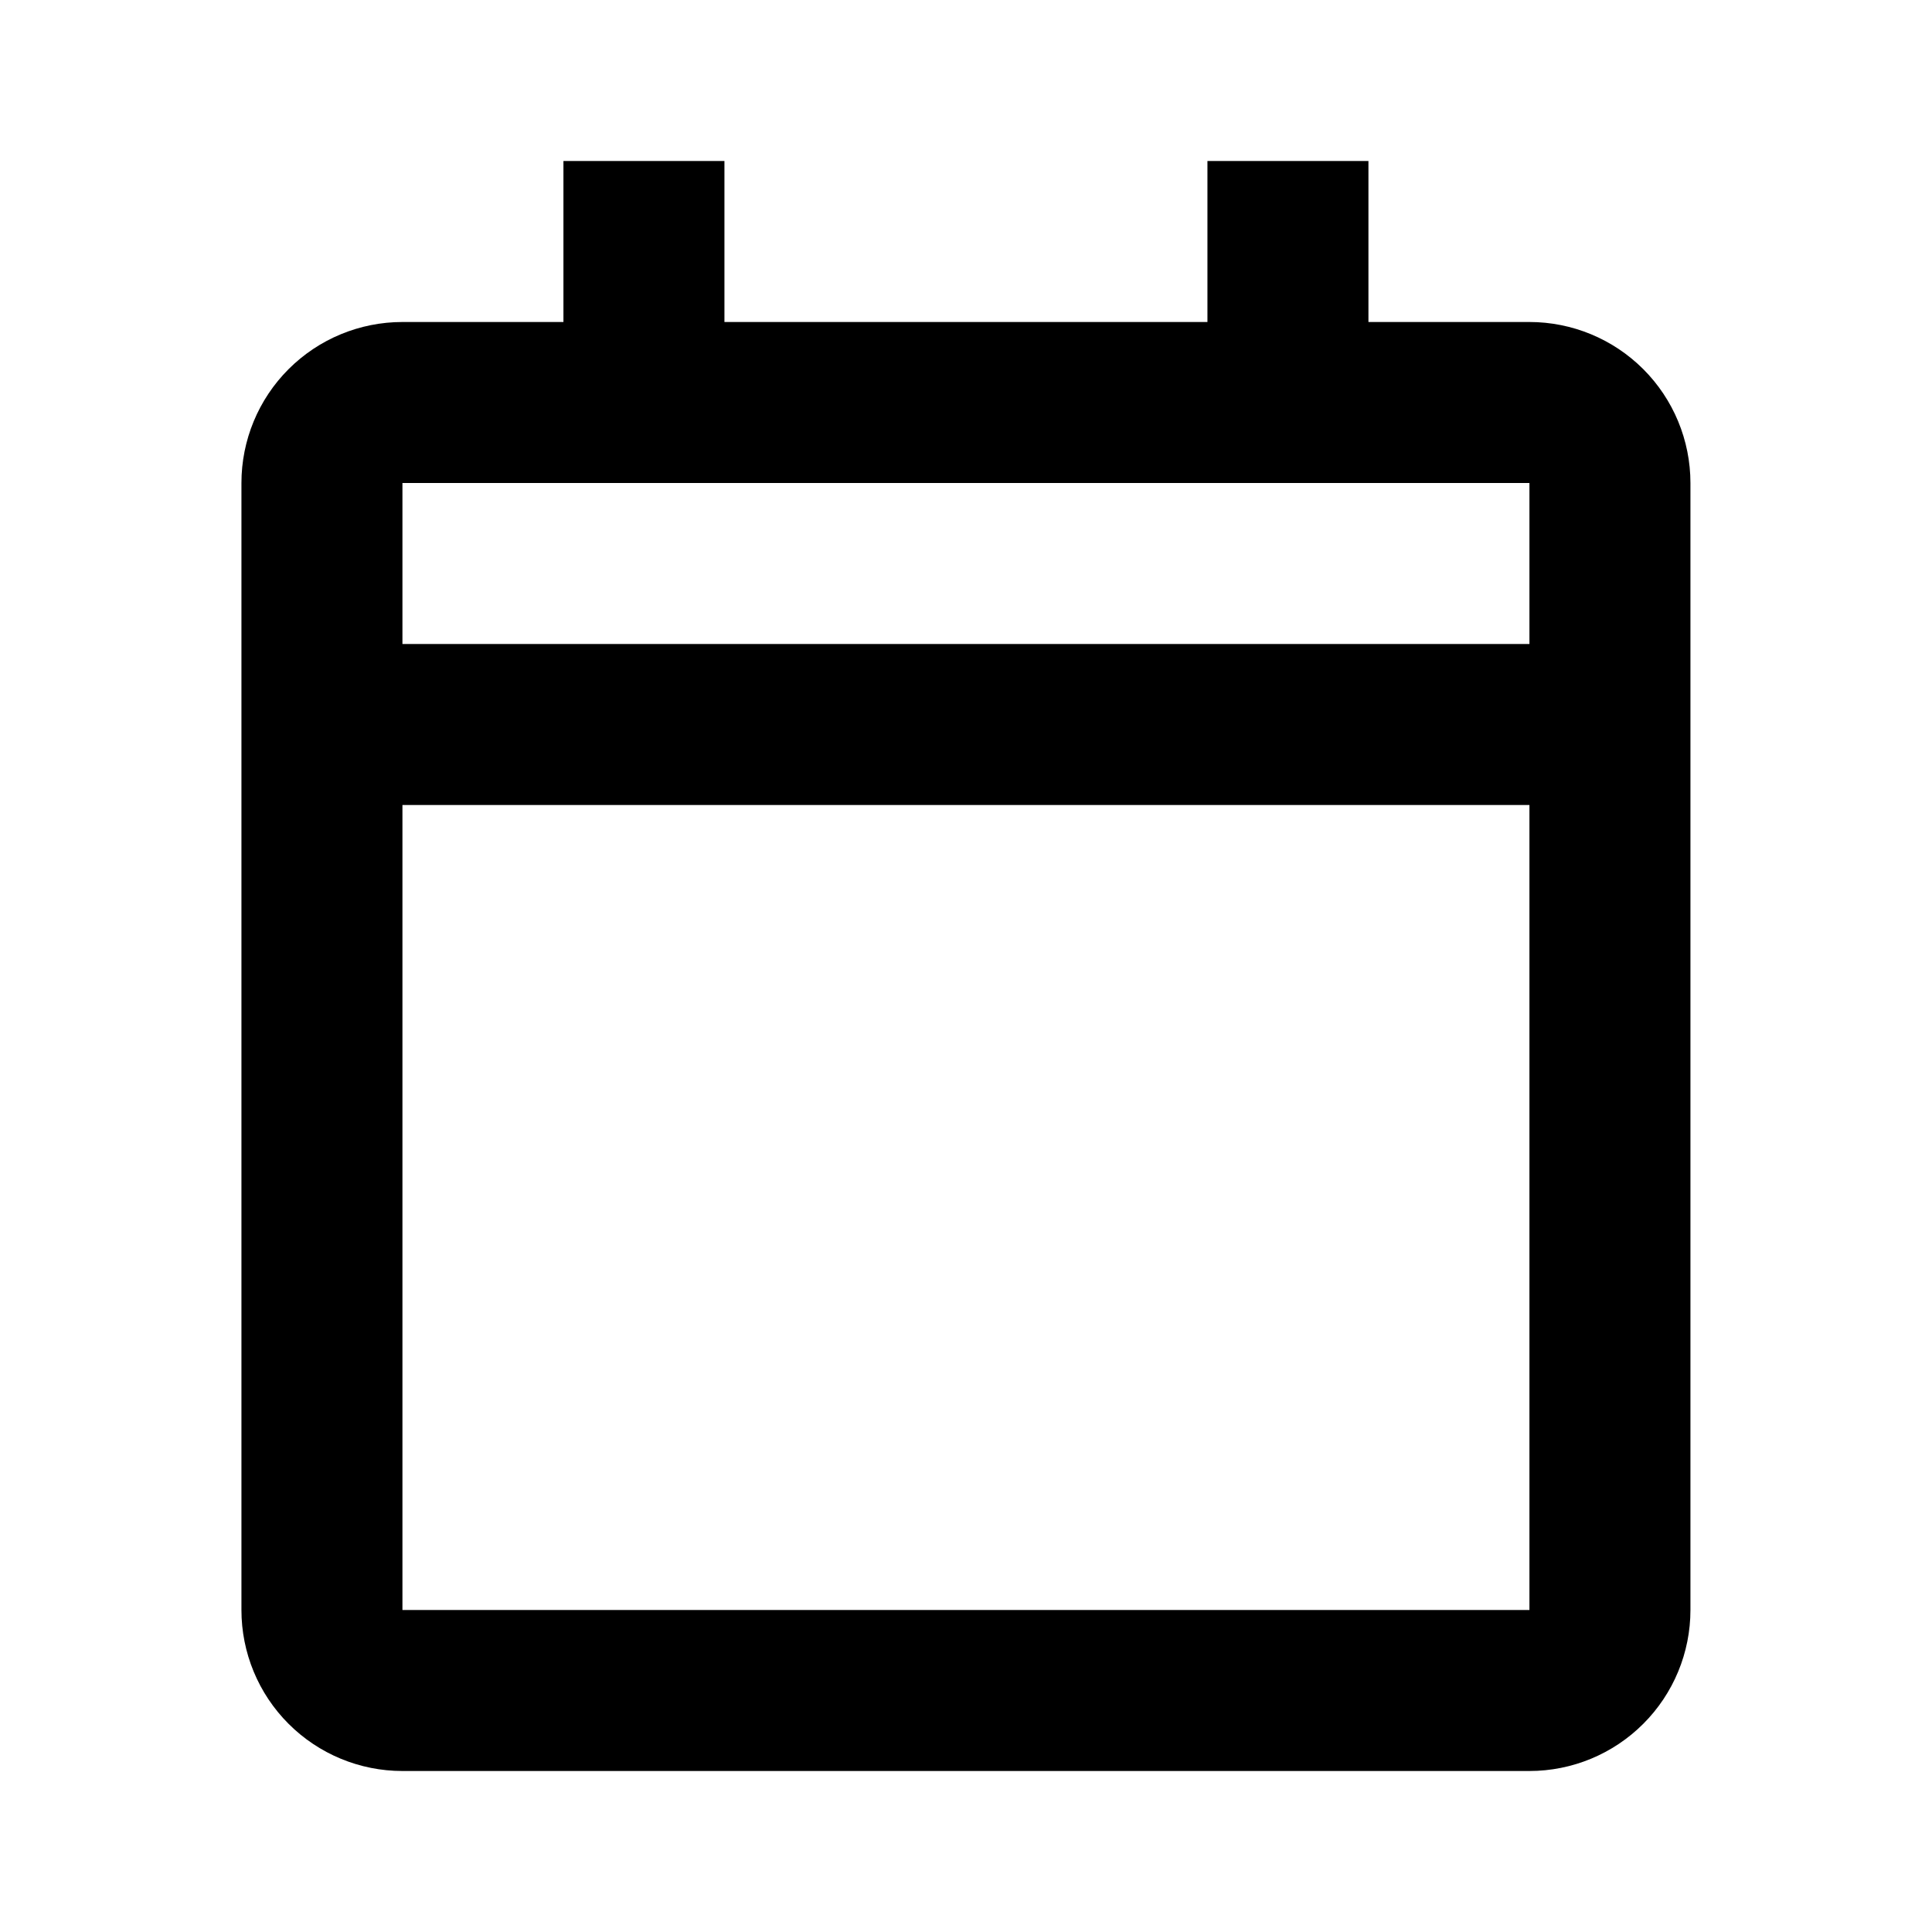 <svg width="60" height="60" viewBox="0 0 60 60" fill="none" xmlns="http://www.w3.org/2000/svg">
<path d="M47.498 55H12.498C11.171 55 9.9 54.473 8.962 53.535C8.024 52.598 7.498 51.326 7.498 50V15C7.498 13.674 8.024 12.402 8.962 11.464C9.9 10.527 11.171 10 12.498 10H17.498V5H22.498V10H37.498V5H42.498V10H47.498C48.824 10 50.095 10.527 51.033 11.464C51.971 12.402 52.498 13.674 52.498 15V50C52.498 51.326 51.971 52.598 51.033 53.535C50.095 54.473 48.824 55 47.498 55ZM12.498 25V50H47.498V25H12.498ZM12.498 15V20H47.498V15H12.498Z" fill="black"/>
</svg>
